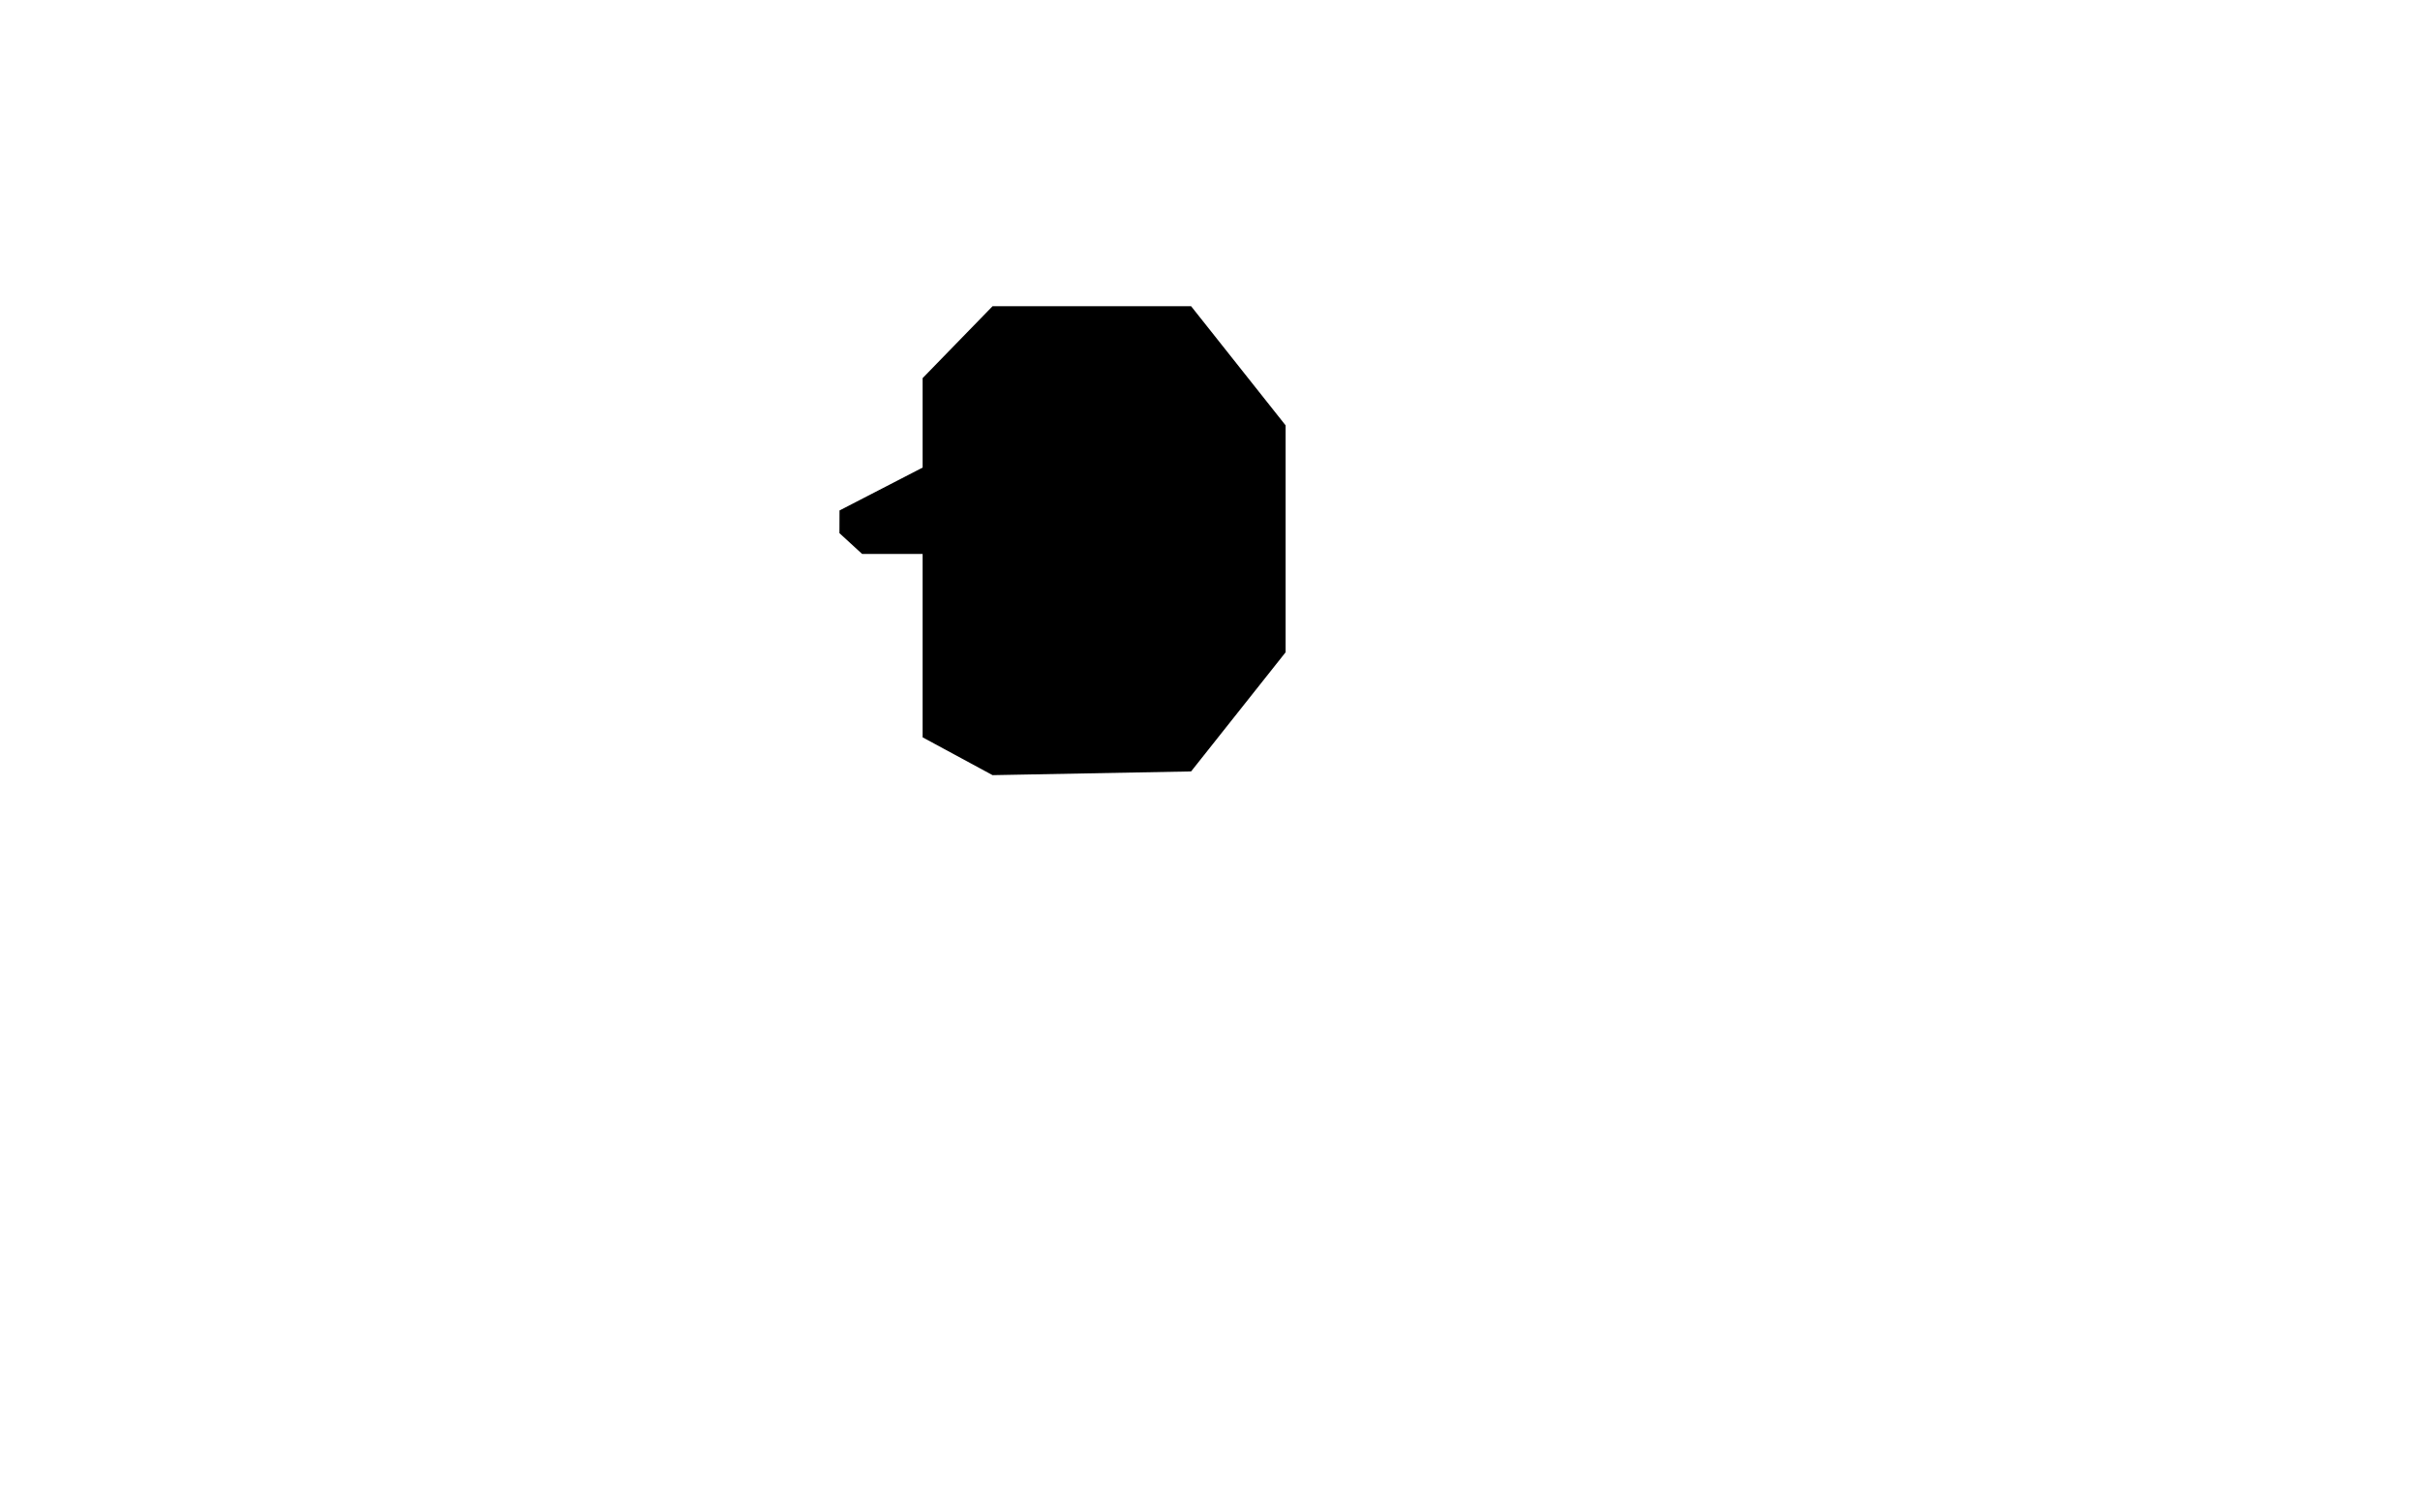 <?xml version="1.0" encoding="UTF-8" standalone="no"?>
<svg id="speech" width="100%" height="100%" viewBox="0 0 1280 800" version="1.1" style="fill-rule:evenodd;clip-rule:evenodd;stroke-linecap:round;stroke-linejoin:round;stroke-miterlimit:1.5;">
  <path id="HeadOutline" d="M630,161.957l-105,0l-37,38.043l0,47.312l-43.958,22.688l-0.042,12l12,11l32,0l0,97l37,20l105,-1.969l50,-63.031l0,-120l-50,-63.043Z" style=""/>
  <rect id="Mouth" x="508" y="373" width="67" height="8" />
  <rect id="EyeLeft" x="582" y="320" width="30" height="30" style=""/>
  <rect id="EyeRight" x="582" y="260" width="30" height="30" style=""/>
  <g id="RaptorLogo"><rect id="ClawHoof" x="582" y="200" width="30" height="30.021" style=""/>
  <rect id="ClawTop" x="556" y="176" width="16" height="20" />
  <rect id="ClawRight" x="582" y="182" width="8" height="20" />
  <rect id="ClawLeft" x="539" y="182" width="8" height="20" /></g>
</svg>